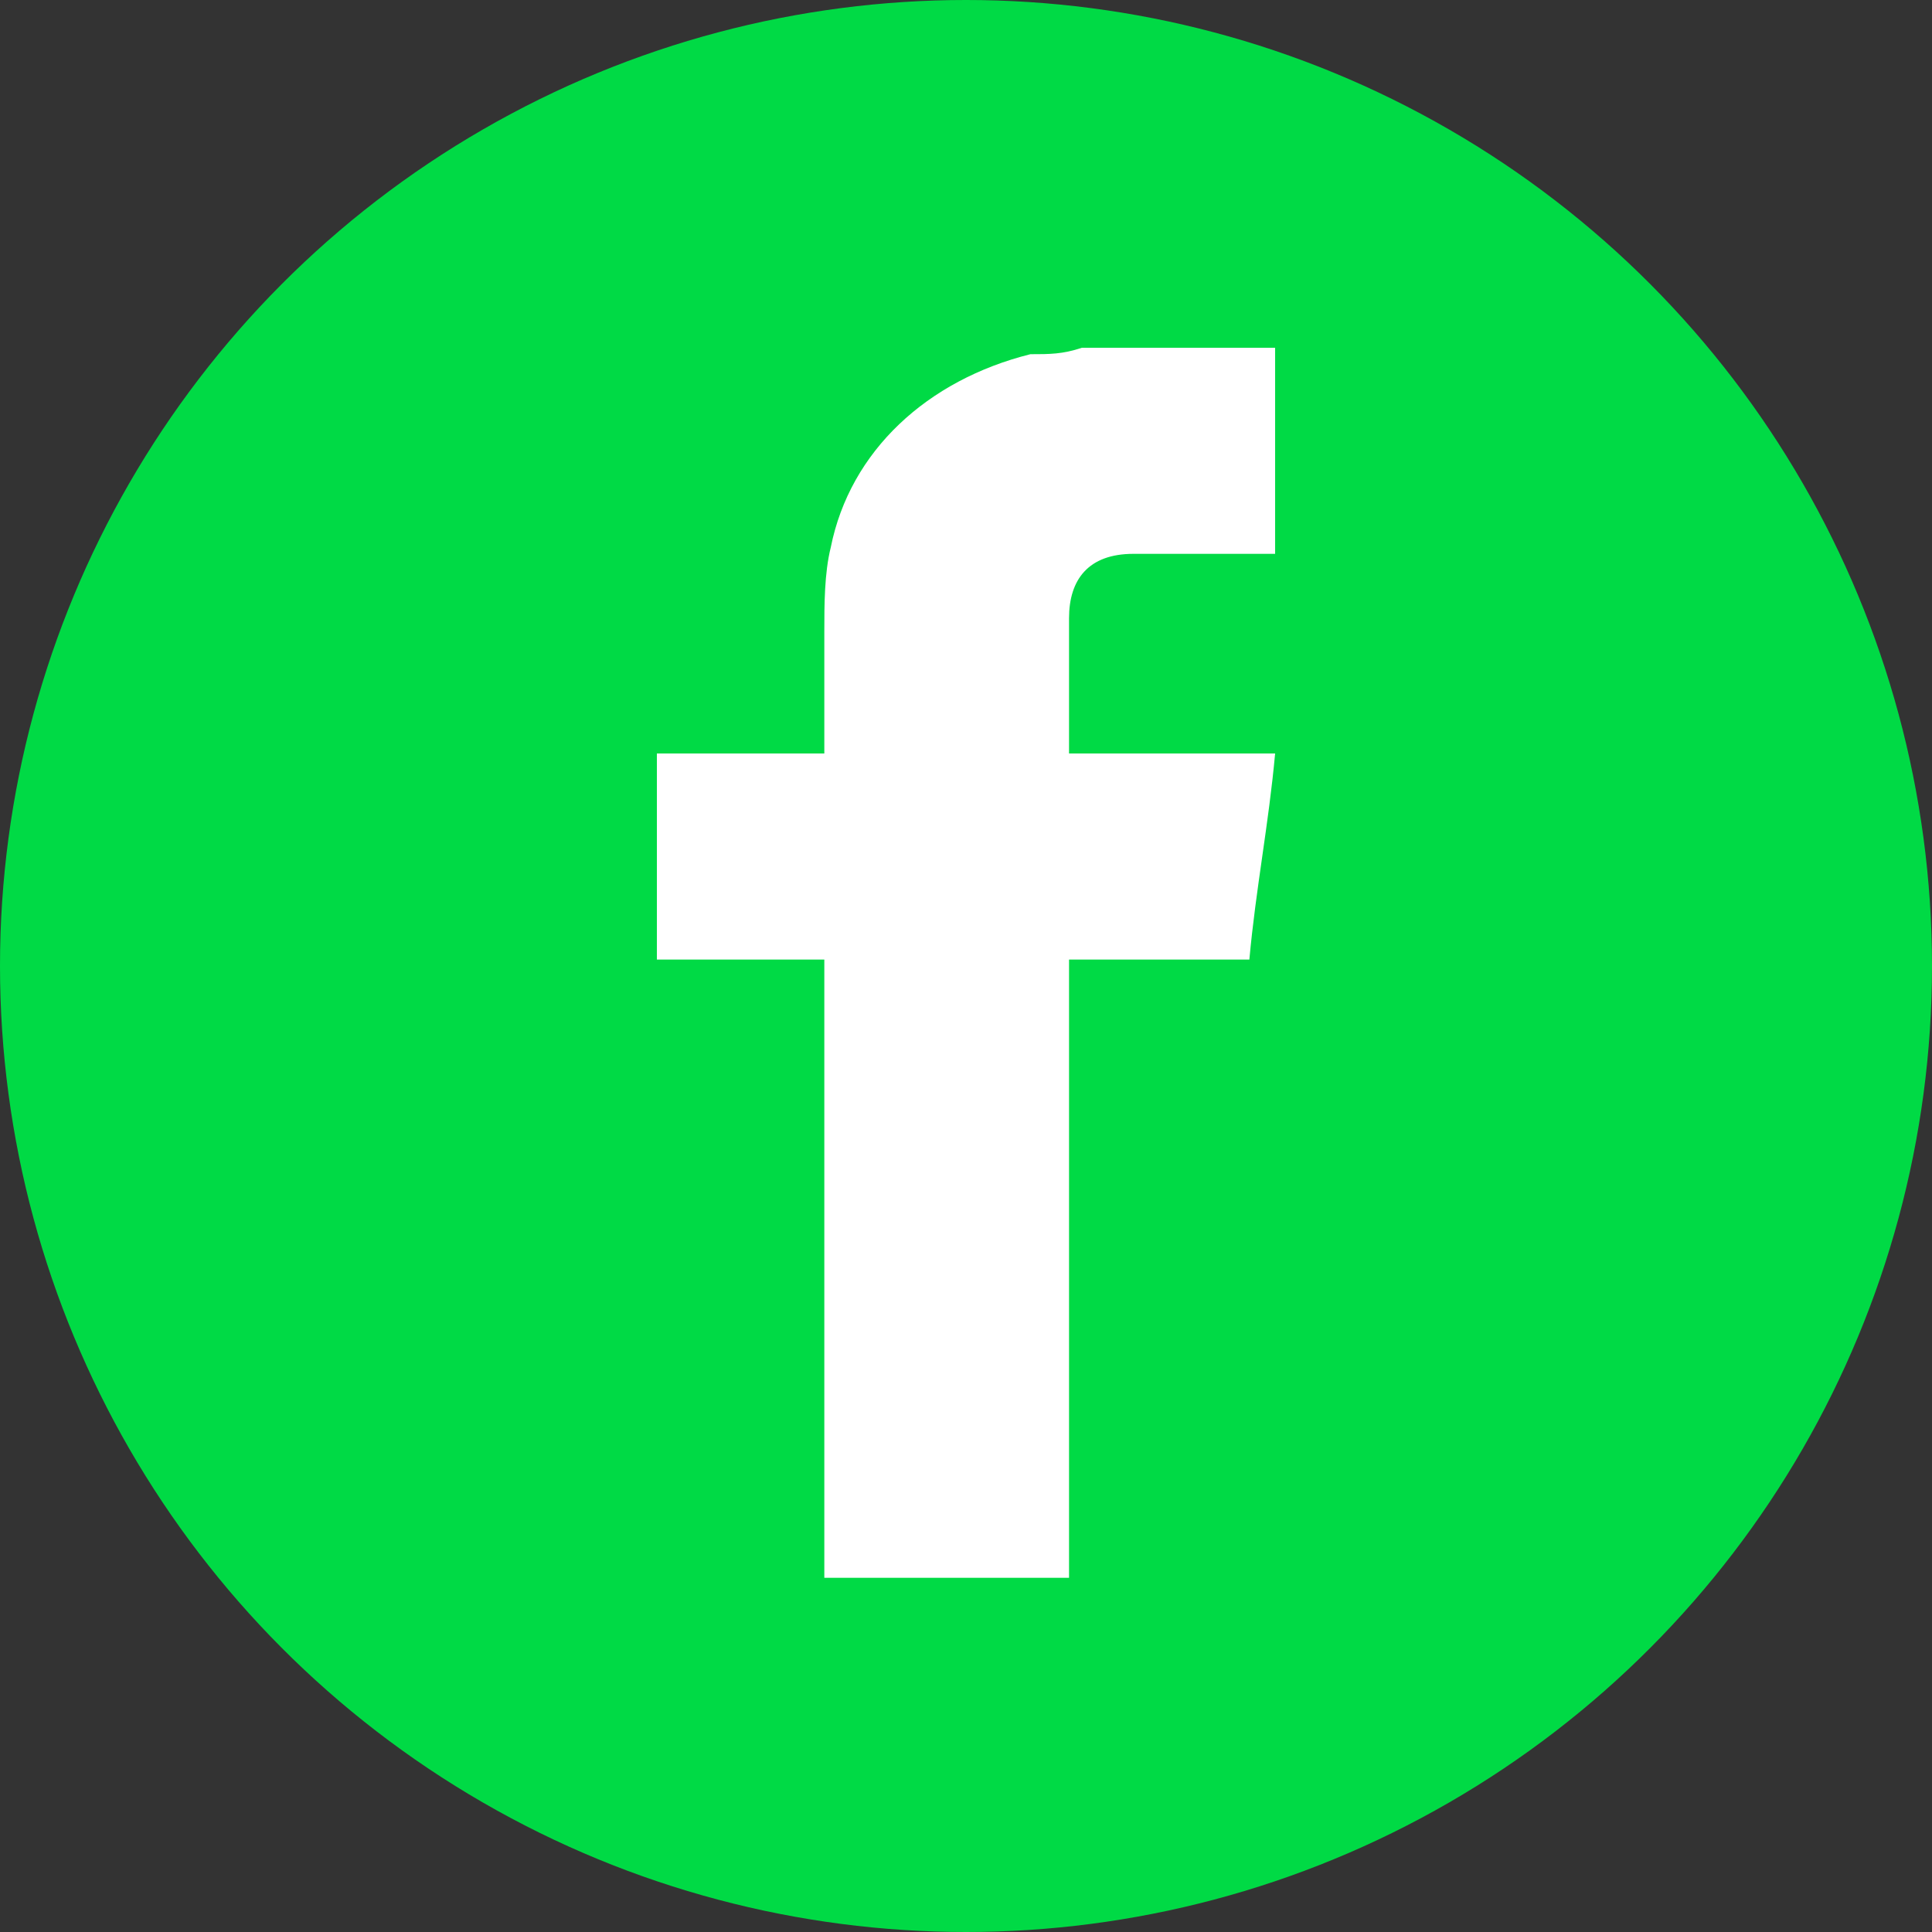 <?xml version="1.0" encoding="utf-8"?>
<!-- Generator: Adobe Illustrator 18.0.0, SVG Export Plug-In . SVG Version: 6.00 Build 0)  -->
<!DOCTYPE svg PUBLIC "-//W3C//DTD SVG 1.1//EN" "http://www.w3.org/Graphics/SVG/1.1/DTD/svg11.dtd">
<svg version="1.1" id="Layer_1" xmlns="http://www.w3.org/2000/svg" xmlns:xlink="http://www.w3.org/1999/xlink" x="0px" y="0px"
	 viewBox="0 0 30 30" enable-background="new 0 0 30 30" xml:space="preserve">
<rect x="0" y="0" width="30" height="30" fill="#333333" stroke="none"/>
<circle fill="#00DA45" cx="15" cy="15" r="15"/>
<g id="gcDh8J.tif">
	<g>
		<path fill="#FFFFFF" d="M16.8,5.4c1,0,2,0,3,0c0,1.1,0,2.1,0,3.2c-0.2,0-0.3,0-0.5,0c-0.6,0-1.2,0-1.7,0c-0.7,0-1,0.4-1,1
			c0,0.7,0,1.4,0,2.1c0,0,0,0,0,0c1,0,2.1,0,3.2,0c-0.1,1.1-0.3,2.1-0.4,3.2c-0.9,0-1.9,0-2.8,0c0,3.2,0,6.4,0,9.6
			c-1.3,0-2.5,0-3.8,0c0-3.2,0-6.4,0-9.6c-0.9,0-1.7,0-2.6,0c0-1.1,0-2.1,0-3.2c0.8,0,1.7,0,2.6,0c0-0.6,0-1.3,0-1.9
			c0-0.4,0-0.9,0.1-1.3C13.2,7,14.4,5.9,16,5.5C16.3,5.5,16.5,5.5,16.8,5.4z"/>
	</g>
</g>
</svg>
